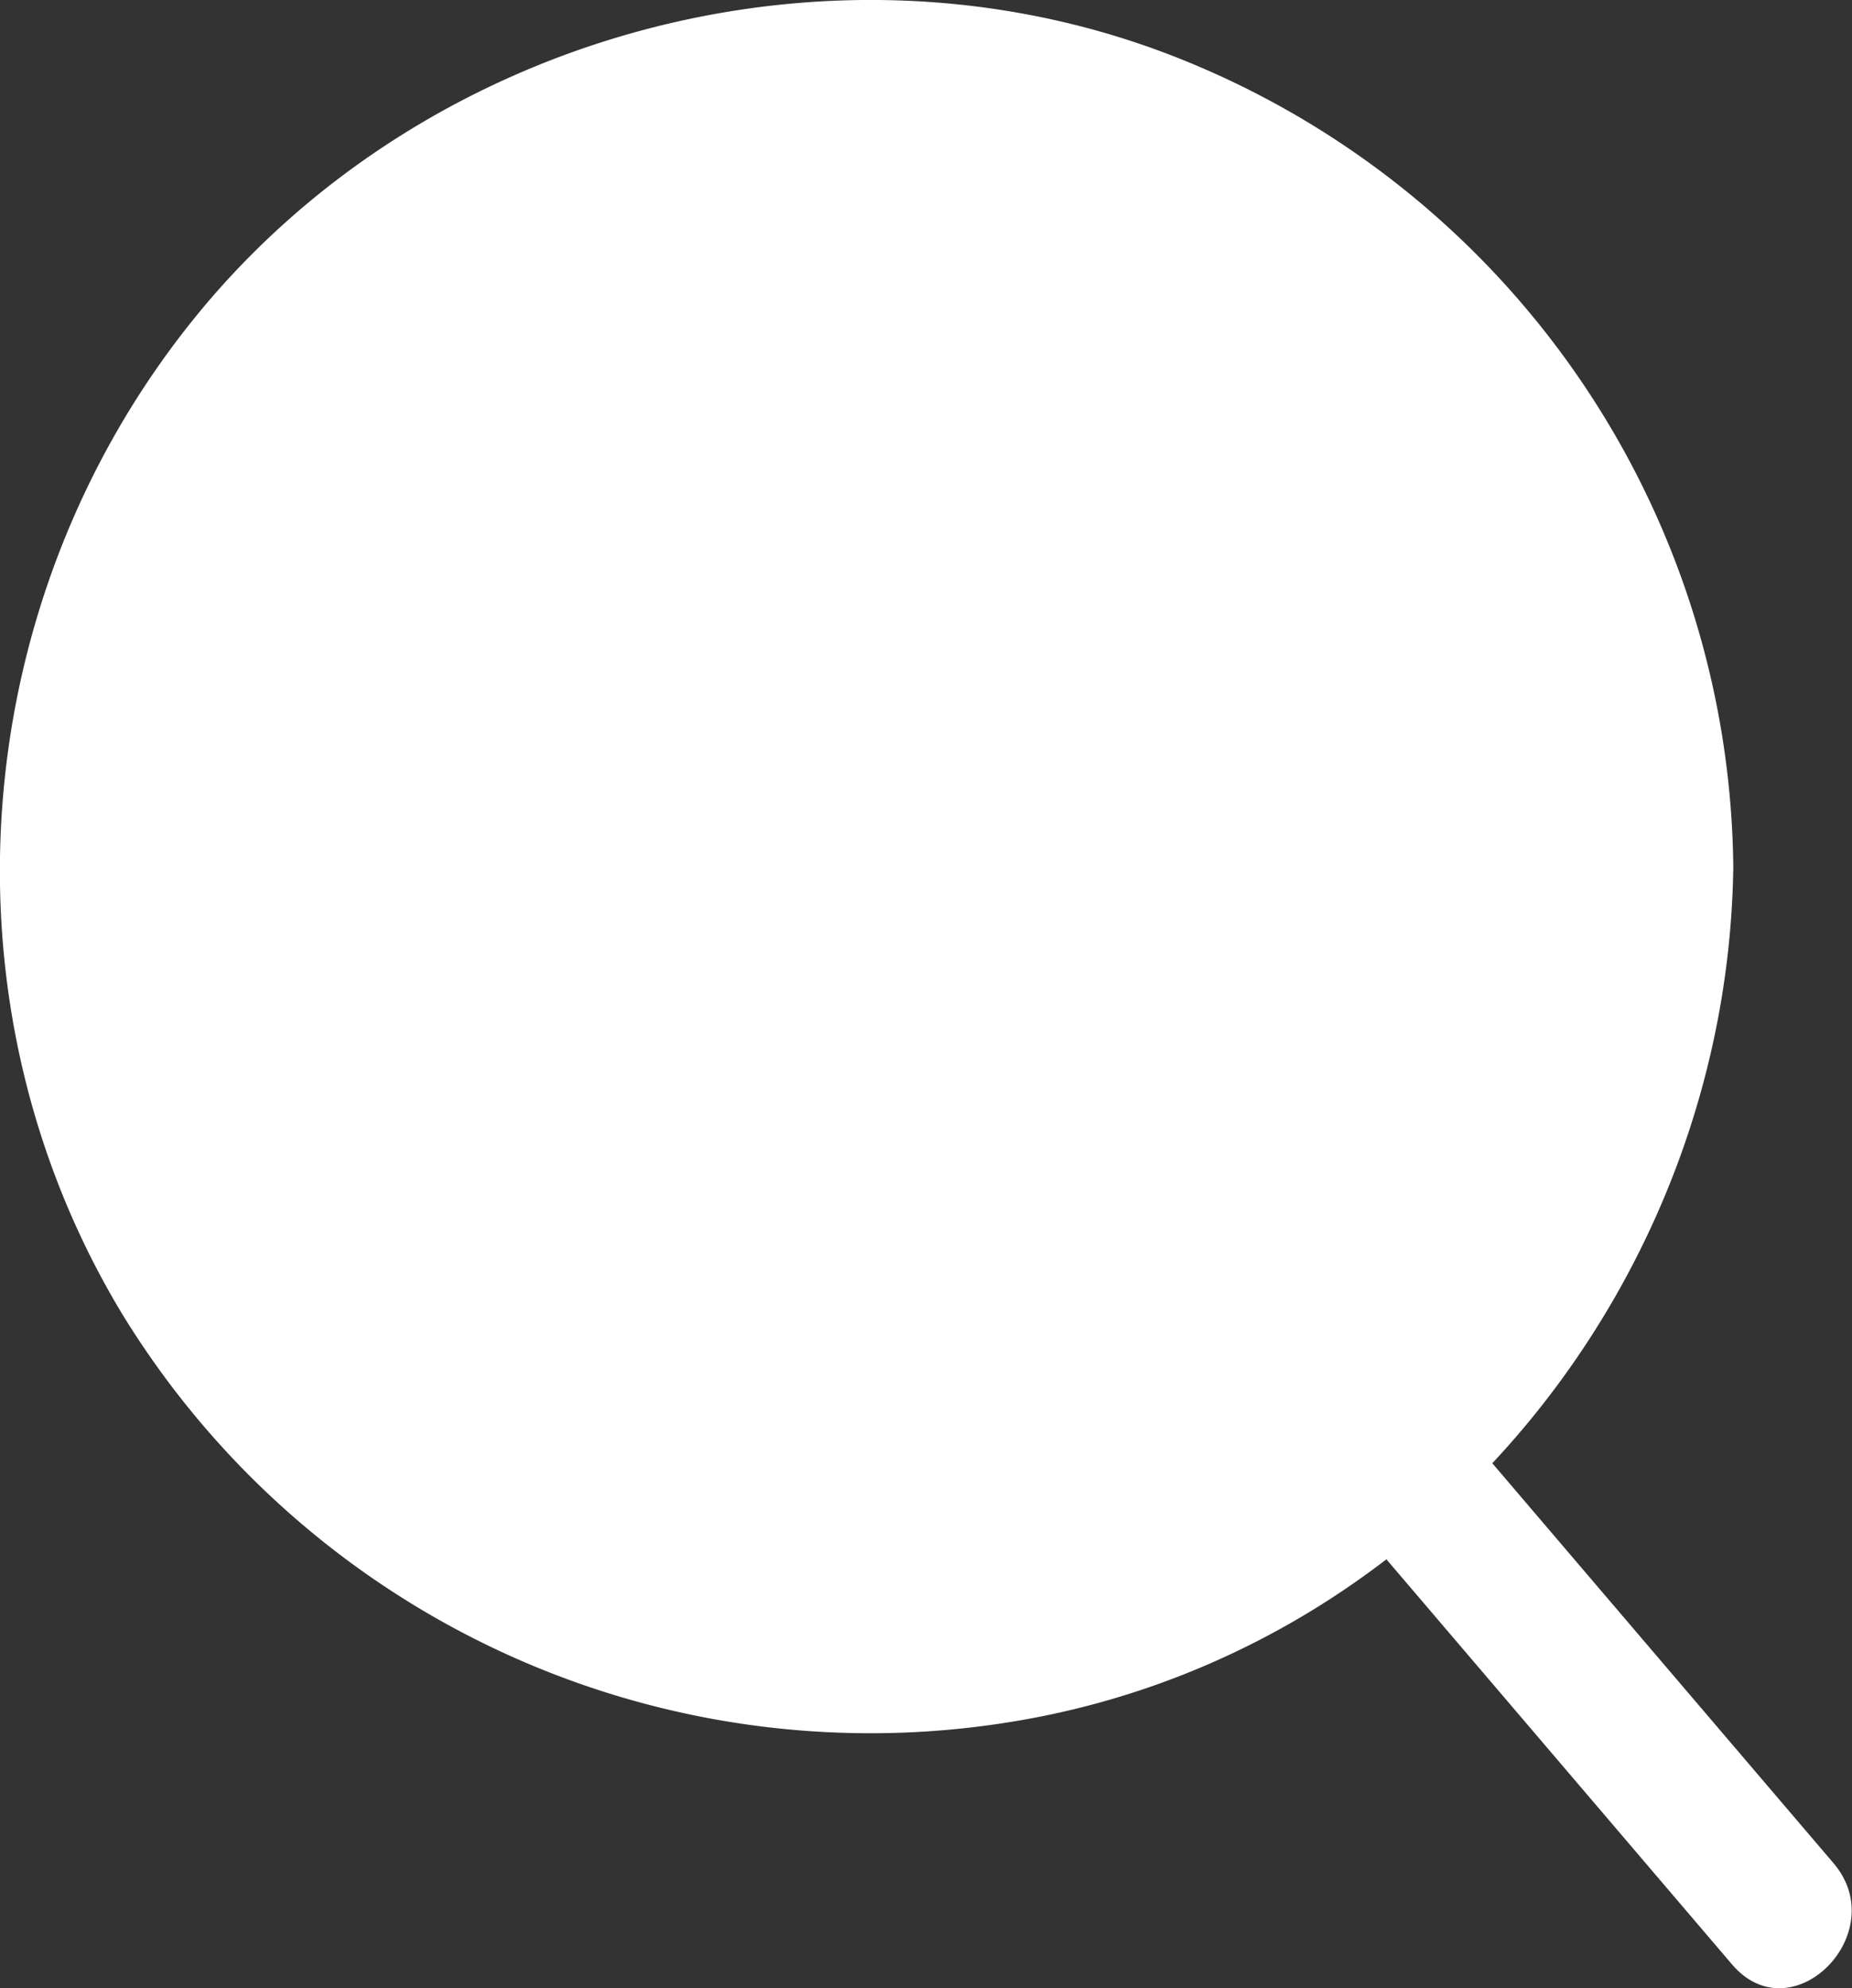 <svg xmlns="http://www.w3.org/2000/svg" viewBox="0 0 129.17 138.64"><rect x="0" y="0" width="129.17" height="138.64" fill="#333333" stroke="none"/><defs><style>.cls-1{fill:#fff;}</style></defs><g id="Layer_2" data-name="Layer 2"><g id="Some_icon" data-name="Some icon"><g id="Search"><circle class="cls-1" cx="60.36" cy="60.46" r="55.49"/><path class="cls-1" d="M110.85,60.46c-.26,21-13.29,40.4-33.28,47.49A51.1,51.1,0,0,1,21.19,92.34,50.91,50.91,0,0,1,17.1,34.42C27.85,16.55,49.35,6.78,69.89,10.85a51.11,51.11,0,0,1,41,49.61c.08,6.43,10.08,6.44,10,0A61.33,61.33,0,0,0,81.46,3.77C57.75-5.27,29.71,2.38,13.71,22S-4.63,69.77,8.47,91.54a61.19,61.19,0,0,0,63.42,28.29c28.34-5.27,48.61-30.91,49-59.37C120.93,54,110.93,54,110.85,60.46Z"/><line class="cls-1" x1="97.35" y1="101.81" x2="124.37" y2="133.45"/><path class="cls-1" d="M93.81,105.35l27,31.64c4.19,4.9,11.23-2.2,7.07-7.07l-27-31.64c-4.19-4.9-11.23,2.2-7.08,7.07Z"/></g></g></g></svg>